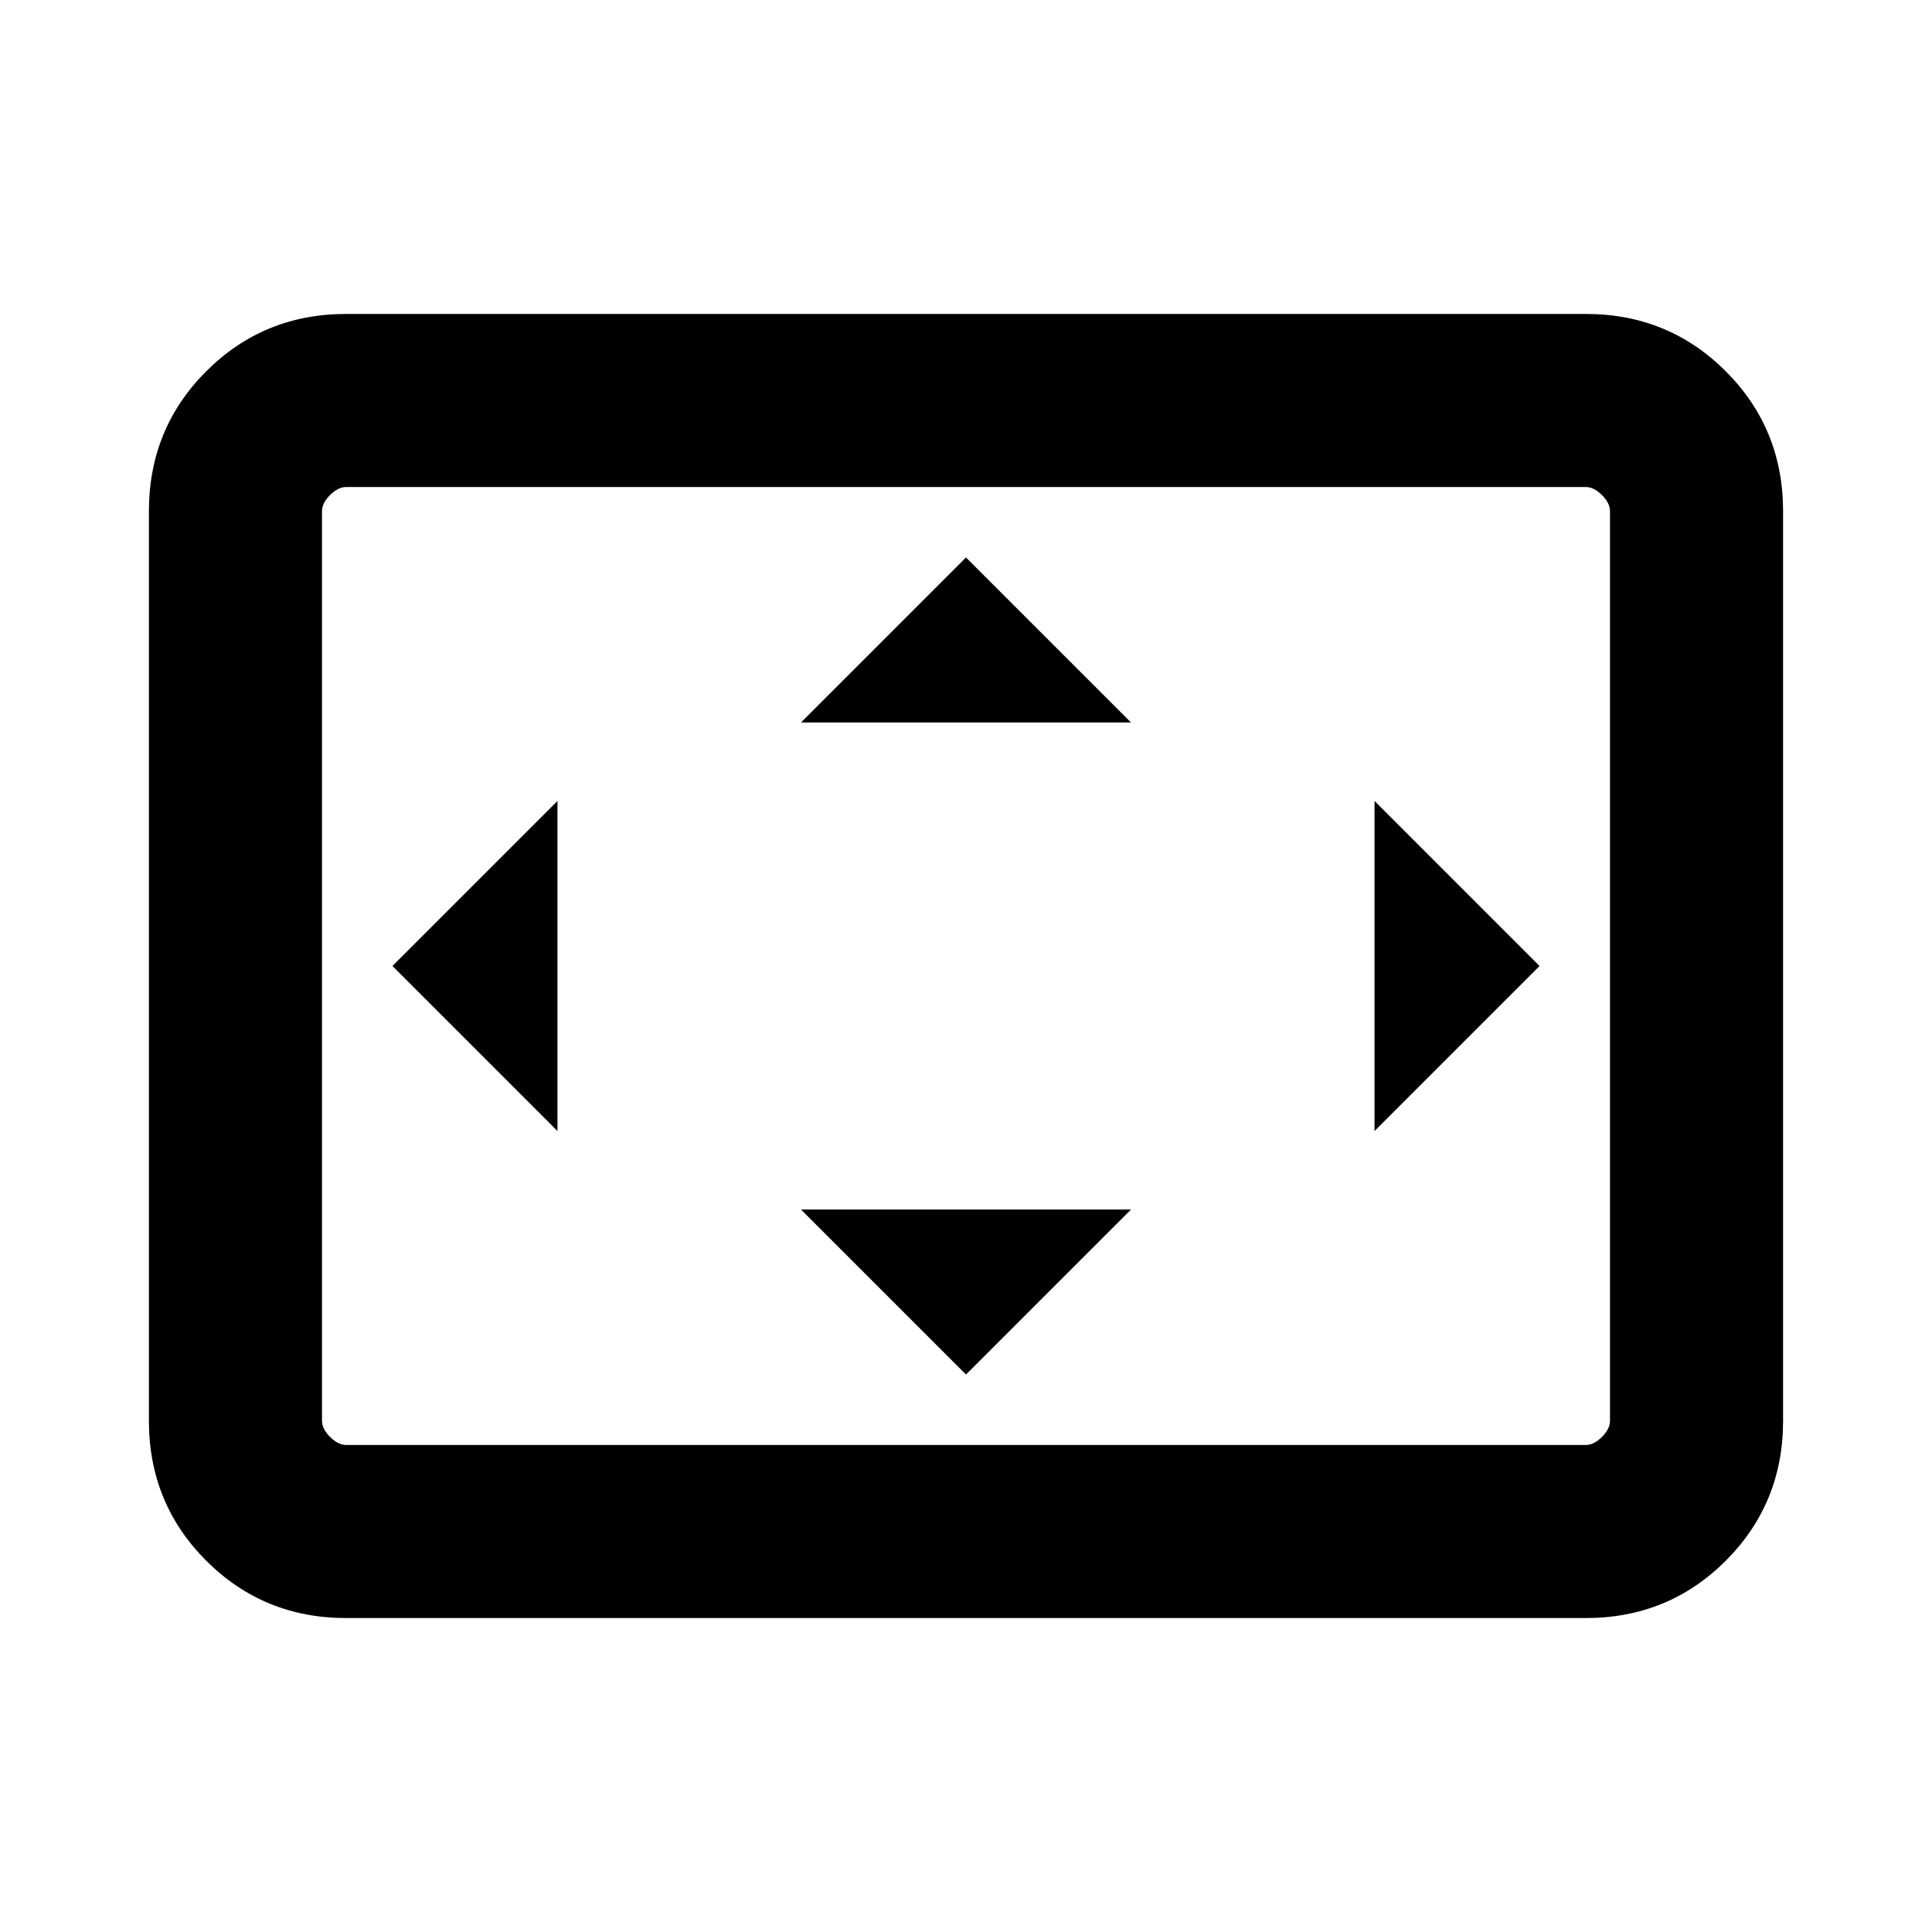 <svg xmlns="http://www.w3.org/2000/svg" height="24" width="24"><path d="M9.95 8.975H14.05L12 6.925ZM17.075 14.05 19.125 12 17.075 9.95ZM6.925 14.05V9.95L4.875 12ZM12 17.075 14.05 15.025H9.95ZM4.3 20.1Q3.275 20.1 2.562 19.388Q1.85 18.675 1.85 17.65V6.35Q1.85 5.325 2.562 4.612Q3.275 3.9 4.3 3.9H19.7Q20.725 3.9 21.438 4.612Q22.15 5.325 22.15 6.35V17.65Q22.15 18.675 21.438 19.388Q20.725 20.1 19.7 20.1ZM4 17.95Q4 17.95 4 17.862Q4 17.775 4 17.65V6.35Q4 6.225 4 6.137Q4 6.05 4 6.05Q4 6.05 4 6.137Q4 6.225 4 6.35V17.65Q4 17.775 4 17.862Q4 17.95 4 17.95ZM4.3 17.95H19.7Q19.8 17.95 19.9 17.85Q20 17.75 20 17.65V6.35Q20 6.25 19.9 6.15Q19.8 6.05 19.7 6.05H4.3Q4.2 6.05 4.1 6.15Q4 6.25 4 6.35V17.65Q4 17.75 4.1 17.85Q4.2 17.95 4.3 17.95Z"/></svg>